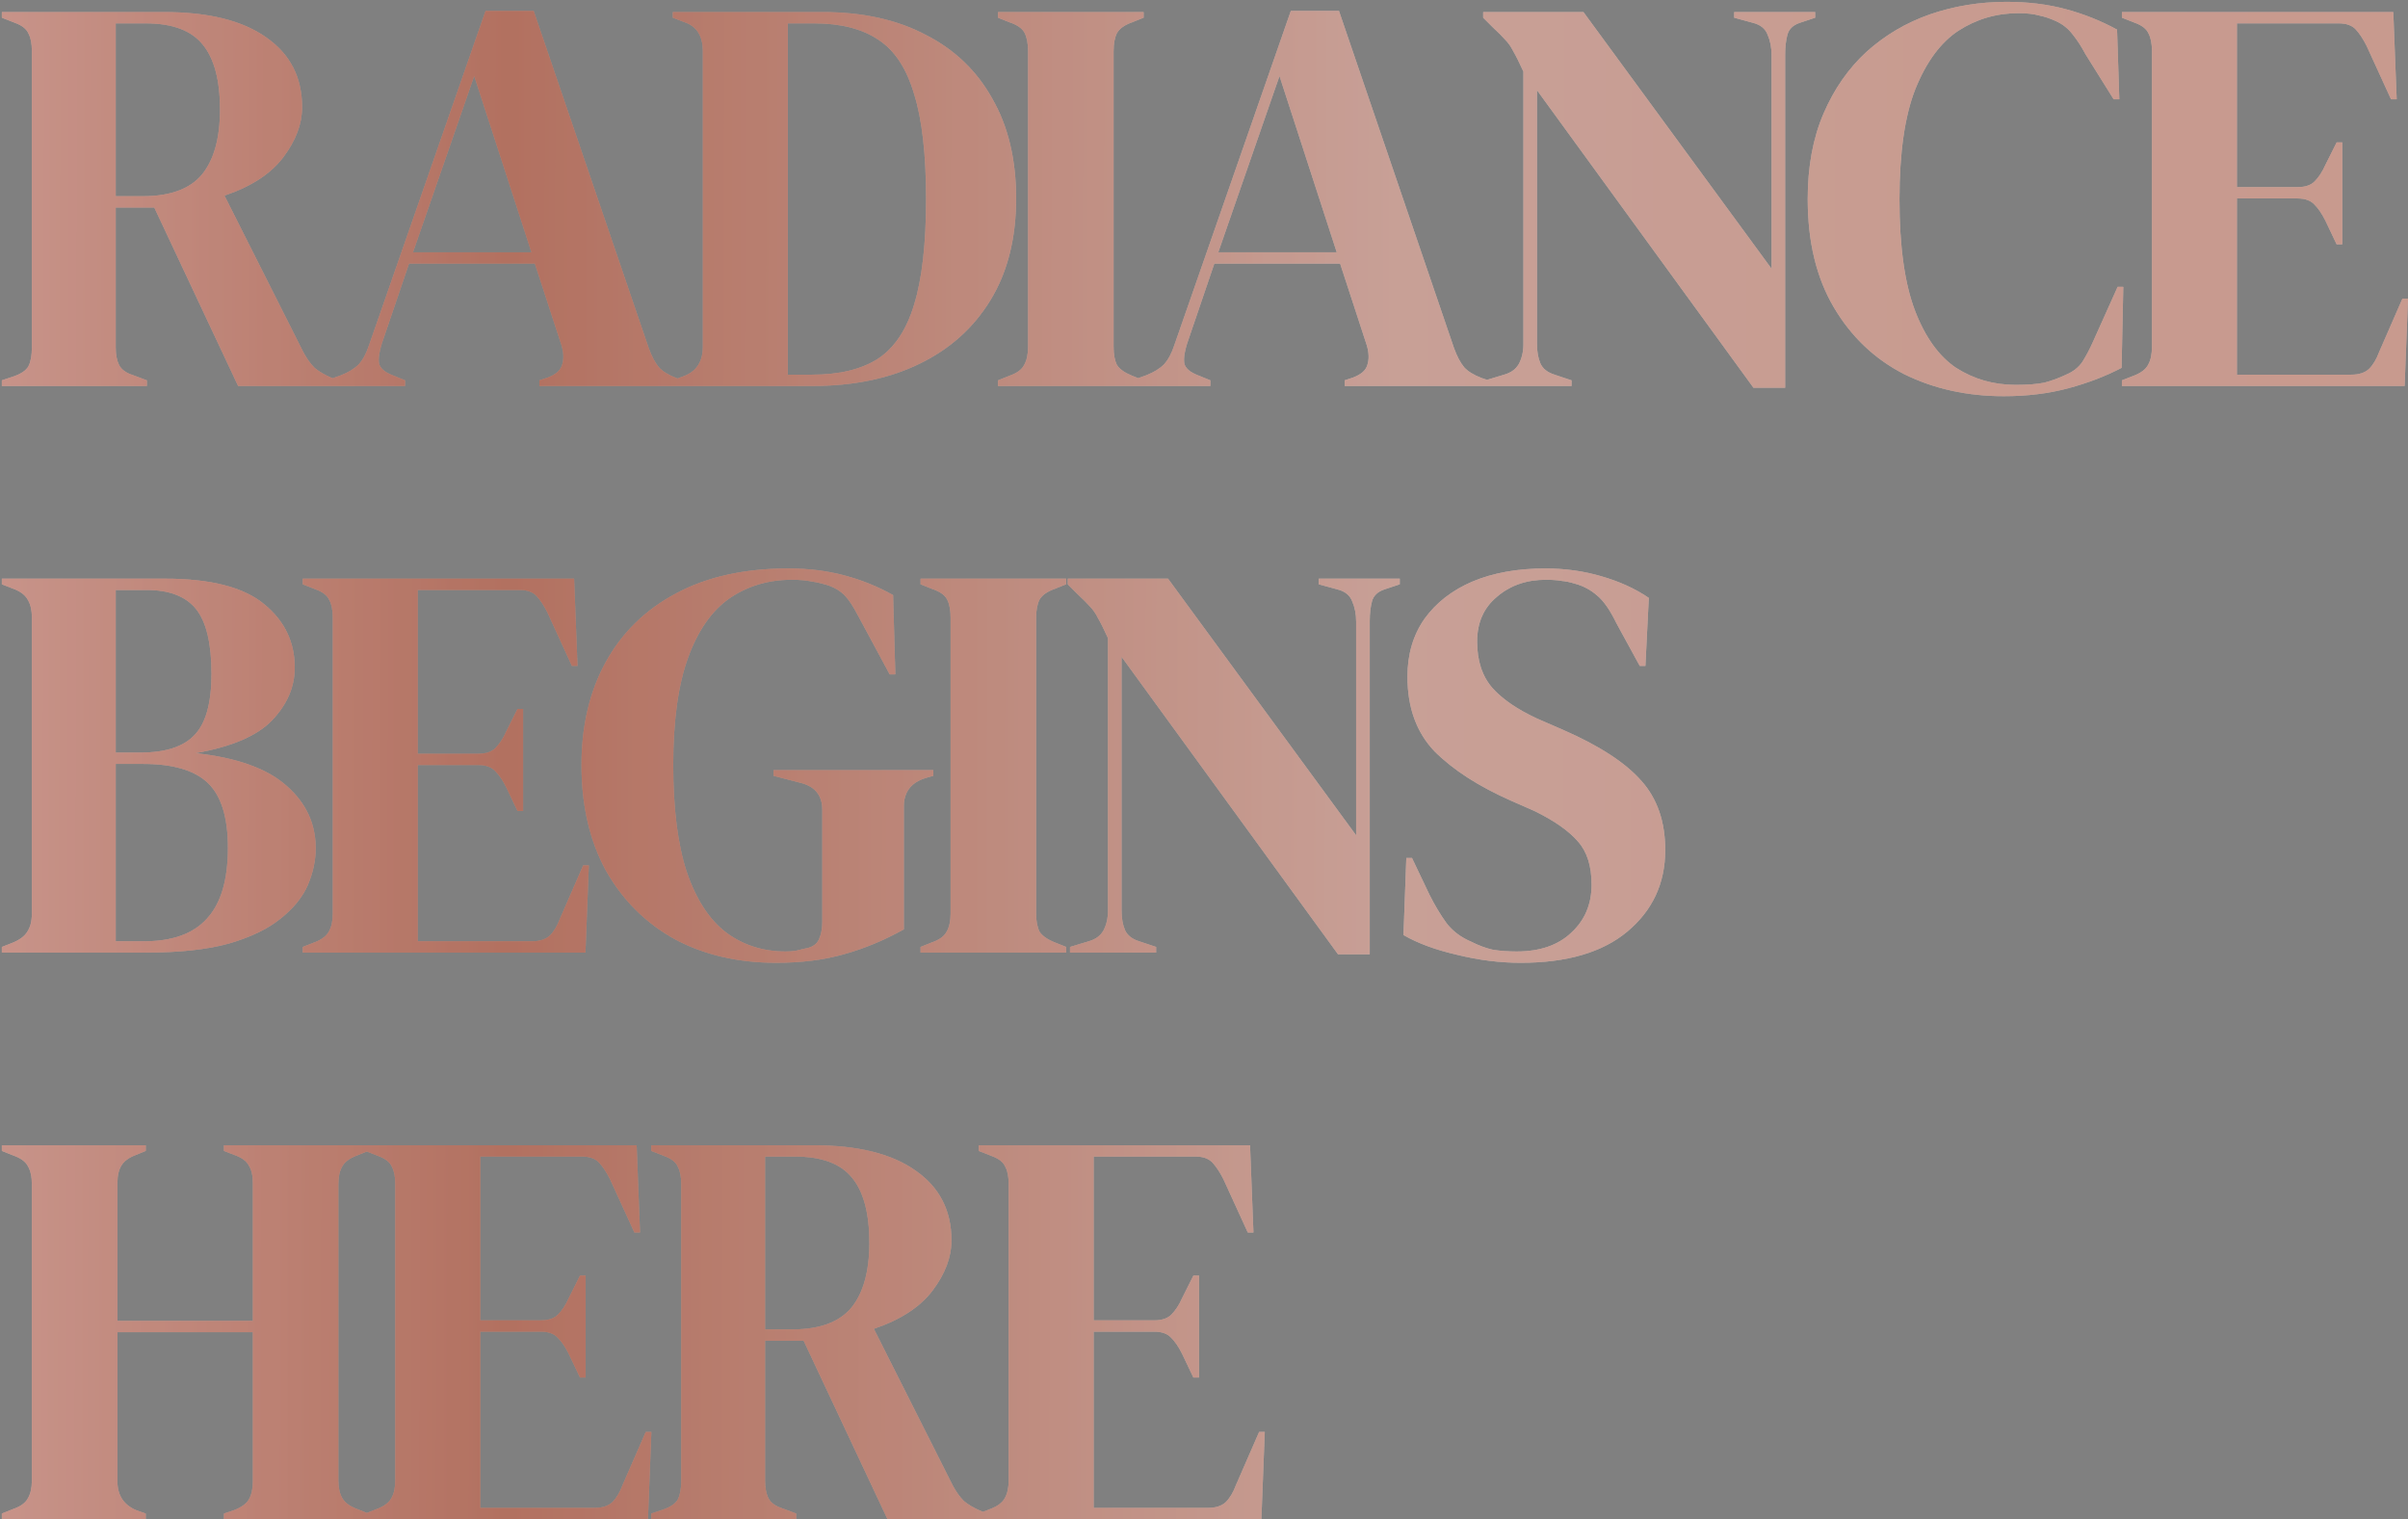 <svg width="680" height="429" viewBox="0 0 680 429" fill="none" xmlns="http://www.w3.org/2000/svg">
<rect x="0" y="0" width="680" height="429" fill="#808080" stroke="none"/>
<path d="M0.52 109V107.4L3.88 106.28C6.013 105.533 7.4 104.573 8.04 103.4C8.68 102.12 9 100.36 9 98.12V14.44C9 12.307 8.68 10.653 8.04 9.48C7.507 8.2 6.227 7.187 4.2 6.44L0.52 5V3.4H46.28C58.867 3.4 68.52 5.8 75.24 10.6C81.96 15.293 85.32 21.853 85.32 30.28C85.32 34.973 83.56 39.667 80.04 44.36C76.52 49.053 70.973 52.68 63.4 55.24L85.64 99.4C86.6 101.213 87.667 102.707 88.84 103.88C90.12 104.947 91.773 105.907 93.8 106.76L95.88 107.56V109H67.24L43.56 58.6H32.68V98.12C32.68 100.147 33 101.8 33.64 103.08C34.28 104.36 35.613 105.32 37.64 105.96L41.48 107.4V109H0.52ZM32.68 55.4H40.36C48.04 55.4 53.587 53.373 57 49.32C60.413 45.16 62.12 39.027 62.12 30.92C62.12 22.707 60.52 16.627 57.32 12.68C54.12 8.627 48.733 6.6 41.16 6.6H32.68V55.4ZM92.311 109V107.4L96.311 105.96C98.445 105.107 100.098 104.093 101.271 102.92C102.445 101.64 103.405 99.88 104.151 97.64L137.111 3.08H150.711L183.191 98.28C184.045 100.627 185.005 102.44 186.071 103.72C187.138 104.893 188.791 105.907 191.031 106.76L192.951 107.4V109H152.311V107.4L154.711 106.6C156.951 105.747 158.285 104.573 158.711 103.08C159.245 101.48 159.191 99.613 158.551 97.48L151.031 74.44H115.511L107.831 97C107.085 99.347 106.818 101.213 107.031 102.6C107.351 103.987 108.631 105.107 110.871 105.96L114.391 107.4V109H92.311ZM116.631 71.24H150.071L133.911 21.48L116.631 71.24ZM189.989 109V107.4L193.349 106.12C196.762 104.733 198.469 102.013 198.469 97.96V14.44C198.469 10.173 196.762 7.453 193.349 6.28L189.989 5V3.4H232.229C243.535 3.4 253.242 5.533 261.349 9.8C269.562 13.96 275.855 19.987 280.229 27.88C284.709 35.667 286.949 45.053 286.949 56.04C286.949 67.24 284.549 76.787 279.749 84.68C274.949 92.573 268.229 98.6 259.589 102.76C251.055 106.92 240.975 109 229.349 109H189.989ZM222.469 105.8H229.349C237.029 105.8 243.215 104.307 247.909 101.32C252.602 98.227 256.015 93.107 258.149 85.96C260.389 78.707 261.509 68.787 261.509 56.2C261.509 43.613 260.389 33.747 258.149 26.6C256.015 19.347 252.655 14.227 248.069 11.24C243.482 8.147 237.455 6.6 229.989 6.6H222.469V105.8ZM281.833 109V107.4L285.033 106.12C287.166 105.373 288.553 104.36 289.193 103.08C289.939 101.8 290.313 100.093 290.313 97.96V14.44C290.313 12.307 289.993 10.6 289.353 9.32C288.713 8.04 287.273 7.027 285.033 6.28L281.833 5V3.4H322.953V5L319.753 6.28C317.619 7.027 316.179 8.04 315.433 9.32C314.793 10.6 314.473 12.307 314.473 14.44V97.96C314.473 100.093 314.793 101.8 315.433 103.08C316.179 104.253 317.619 105.267 319.753 106.12L322.953 107.4V109H281.833ZM319.718 109V107.4L323.717 105.96C325.851 105.107 327.504 104.093 328.678 102.92C329.851 101.64 330.811 99.88 331.558 97.64L364.518 3.08H378.118L410.598 98.28C411.451 100.627 412.411 102.44 413.478 103.72C414.544 104.893 416.198 105.907 418.438 106.76L420.358 107.4V109H379.718V107.4L382.118 106.6C384.358 105.747 385.691 104.573 386.118 103.08C386.651 101.48 386.598 99.613 385.958 97.48L378.438 74.44H342.918L335.238 97C334.491 99.347 334.224 101.213 334.438 102.6C334.758 103.987 336.038 105.107 338.278 105.96L341.798 107.4V109H319.718ZM344.038 71.24H377.478L361.318 21.48L344.038 71.24ZM419.475 109V107.4L424.755 105.8C426.675 105.267 428.062 104.253 428.915 102.76C429.768 101.16 430.195 99.293 430.195 97.16V20.2C429.022 17.64 428.062 15.72 427.315 14.44C426.675 13.16 425.928 12.093 425.075 11.24C424.222 10.28 423.048 9.107 421.555 7.72L418.835 5V3.4H447.155L500.275 75.88V15.56C500.275 13.427 499.902 11.507 499.155 9.8C498.515 8.093 497.128 6.973 494.995 6.44L489.715 5V3.4H512.595V5L508.275 6.44C506.355 7.08 505.182 8.2 504.755 9.8C504.328 11.4 504.115 13.267 504.115 15.4V109.48H495.155L434.035 25.48V97.16C434.035 99.293 434.355 101.107 434.995 102.6C435.635 104.093 436.968 105.16 438.995 105.8L443.795 107.4V109H419.475ZM565.841 111.88C555.495 111.88 546.108 109.8 537.681 105.64C529.361 101.373 522.748 95.08 517.841 86.76C512.935 78.44 510.481 68.253 510.481 56.2C510.481 47.027 511.975 38.973 514.961 32.04C517.948 25.107 522.001 19.293 527.121 14.6C532.348 9.907 538.321 6.387 545.041 4.04C551.868 1.693 559.068 0.52 566.641 0.52C572.721 0.52 578.321 1.213 583.441 2.6C588.561 3.987 593.361 5.907 597.841 8.36L598.481 28.04H596.881L588.881 15.24C587.815 13.213 586.641 11.4 585.361 9.8C584.081 8.093 582.481 6.813 580.561 5.96C578.961 5.213 577.361 4.68 575.761 4.36C574.268 3.933 572.348 3.72 570.001 3.72C563.815 3.72 558.161 5.373 553.041 8.68C548.028 11.987 543.975 17.48 540.881 25.16C537.895 32.733 536.401 43.133 536.401 56.36C536.401 69.48 537.841 79.88 540.721 87.56C543.601 95.133 547.495 100.573 552.401 103.88C557.415 107.08 563.015 108.68 569.201 108.68C572.615 108.68 575.335 108.467 577.361 108.04C579.388 107.507 581.415 106.76 583.441 105.8C585.468 104.947 587.015 103.72 588.081 102.12C589.148 100.413 590.108 98.6 590.961 96.68L598.001 81H599.601L599.121 103.88C594.641 106.227 589.628 108.147 584.081 109.64C578.535 111.133 572.455 111.88 565.841 111.88ZM599.208 109V107.4L602.888 105.96C604.701 105.213 605.928 104.253 606.568 103.08C607.314 101.8 607.688 100.093 607.688 97.96V14.44C607.688 12.307 607.368 10.653 606.728 9.48C606.194 8.2 604.914 7.187 602.888 6.44L599.208 5V3.4H675.848L676.808 28.04H675.208L668.328 13C667.368 11.08 666.354 9.533 665.288 8.36C664.221 7.187 662.621 6.6 660.488 6.6H631.688V52.84H648.808C650.941 52.84 652.541 52.307 653.608 51.24C654.781 50.067 655.794 48.52 656.648 46.6L659.848 40.2H661.448V69H659.848L656.648 62.28C655.688 60.36 654.674 58.867 653.608 57.8C652.541 56.627 650.941 56.04 648.808 56.04H631.688V105.8H664.008C666.141 105.8 667.794 105.267 668.968 104.2C670.141 103.027 671.101 101.427 671.848 99.4L678.408 84.36H680.008L679.048 109H599.208ZM0.52 269V267.4L3.4 266.28C5.533 265.427 6.973 264.36 7.72 263.08C8.573 261.8 9 260.093 9 257.96V174.44C9 172.2 8.573 170.44 7.72 169.16C6.973 167.88 5.533 166.867 3.4 166.12L0.52 165V163.4H46.44C59.453 163.4 68.84 165.8 74.6 170.6C80.36 175.293 83.24 181.267 83.24 188.52C83.24 193.96 81.107 198.92 76.84 203.4C72.68 207.773 65.48 210.867 55.24 212.68C66.973 213.96 75.56 217.053 81 221.96C86.44 226.76 89.16 232.627 89.16 239.56C89.16 242.973 88.413 246.44 86.92 249.96C85.427 253.373 82.867 256.52 79.24 259.4C75.72 262.28 70.867 264.627 64.68 266.44C58.493 268.147 50.653 269 41.16 269H0.52ZM32.68 212.52H39.56C46.707 212.52 51.827 210.867 54.92 207.56C58.12 204.253 59.72 198.493 59.72 190.28C59.72 181.747 58.28 175.667 55.4 172.04C52.52 168.413 47.827 166.6 41.32 166.6H32.68V212.52ZM32.68 265.8H40.68C48.68 265.8 54.6 263.667 58.44 259.4C62.387 255.133 64.36 248.467 64.36 239.4C64.36 230.867 62.493 224.787 58.76 221.16C55.027 217.533 48.893 215.72 40.36 215.72H32.68V265.8ZM85.489 269V267.4L89.169 265.96C90.982 265.213 92.209 264.253 92.849 263.08C93.595 261.8 93.969 260.093 93.969 257.96V174.44C93.969 172.307 93.649 170.653 93.009 169.48C92.475 168.2 91.195 167.187 89.169 166.44L85.489 165V163.4H162.129L163.089 188.04H161.489L154.609 173C153.649 171.08 152.635 169.533 151.569 168.36C150.502 167.187 148.902 166.6 146.769 166.6H117.969V212.84H135.089C137.222 212.84 138.822 212.307 139.889 211.24C141.062 210.067 142.075 208.52 142.929 206.6L146.129 200.2H147.729V229H146.129L142.929 222.28C141.969 220.36 140.955 218.867 139.889 217.8C138.822 216.627 137.222 216.04 135.089 216.04H117.969V265.8H150.289C152.422 265.8 154.075 265.267 155.249 264.2C156.422 263.027 157.382 261.427 158.129 259.4L164.689 244.36H166.289L165.329 269H85.489ZM219.24 271.88C208.36 271.88 198.76 269.64 190.44 265.16C182.227 260.573 175.773 254.12 171.08 245.8C166.493 237.373 164.2 227.453 164.2 216.04C164.2 204.947 166.493 195.24 171.08 186.92C175.667 178.6 182.28 172.147 190.92 167.56C199.667 162.867 210.227 160.52 222.6 160.52C228.253 160.52 233.48 161.16 238.28 162.44C243.187 163.72 247.827 165.587 252.2 168.04L252.84 190.44H251.24L242.28 173.8C240.893 171.133 239.613 169.213 238.44 168.04C237.267 166.867 235.773 165.96 233.96 165.32C232.253 164.787 230.653 164.413 229.16 164.2C227.773 163.88 225.907 163.72 223.56 163.72C216.947 163.72 211.08 165.48 205.96 169C200.947 172.52 197.053 178.12 194.28 185.8C191.507 193.48 190.12 203.56 190.12 216.04C190.12 228.413 191.4 238.493 193.96 246.28C196.627 254.067 200.36 259.773 205.16 263.4C209.96 266.92 215.507 268.68 221.8 268.68C222.76 268.68 223.667 268.627 224.52 268.52C225.48 268.307 226.387 268.093 227.24 267.88C229.267 267.56 230.6 266.707 231.24 265.32C231.88 263.933 232.2 262.28 232.2 260.36V228.68C232.2 224.52 230.067 221.96 225.8 221L218.44 219.08V217.48H263.56V219.08L261.32 219.72C257.267 221 255.24 223.667 255.24 227.72V262.44C249.693 265.533 244.04 267.88 238.28 269.48C232.627 271.08 226.28 271.88 219.24 271.88ZM259.958 269V267.4L263.158 266.12C265.291 265.373 266.678 264.36 267.318 263.08C268.064 261.8 268.438 260.093 268.438 257.96V174.44C268.438 172.307 268.118 170.6 267.478 169.32C266.838 168.04 265.398 167.027 263.158 166.28L259.958 165V163.4H301.078V165L297.878 166.28C295.744 167.027 294.304 168.04 293.558 169.32C292.918 170.6 292.598 172.307 292.598 174.44V257.96C292.598 260.093 292.918 261.8 293.558 263.08C294.304 264.253 295.744 265.267 297.878 266.12L301.078 267.4V269H259.958ZM302.163 269V267.4L307.443 265.8C309.363 265.267 310.749 264.253 311.603 262.76C312.456 261.16 312.883 259.293 312.883 257.16V180.2C311.709 177.64 310.749 175.72 310.003 174.44C309.363 173.16 308.616 172.093 307.763 171.24C306.909 170.28 305.736 169.107 304.243 167.72L301.523 165V163.4H329.843L382.963 235.88V175.56C382.963 173.427 382.589 171.507 381.843 169.8C381.203 168.093 379.816 166.973 377.683 166.44L372.403 165V163.4H395.283V165L390.963 166.44C389.043 167.08 387.869 168.2 387.443 169.8C387.016 171.4 386.803 173.267 386.803 175.4V269.48H377.843L316.723 185.48V257.16C316.723 259.293 317.043 261.107 317.682 262.6C318.323 264.093 319.656 265.16 321.683 265.8L326.483 267.4V269H302.163ZM429.451 271.88C423.585 271.88 417.611 271.133 411.531 269.64C405.451 268.253 400.385 266.387 396.331 264.04L397.131 242.28H398.731L403.691 252.68C405.185 255.667 406.785 258.333 408.491 260.68C410.198 262.92 412.545 264.68 415.531 265.96C417.665 267.027 419.691 267.773 421.611 268.2C423.638 268.52 425.878 268.68 428.331 268.68C434.838 268.68 439.958 266.92 443.691 263.4C447.531 259.88 449.451 255.347 449.451 249.8C449.451 244.573 448.171 240.52 445.611 237.64C443.051 234.653 438.945 231.773 433.291 229L426.731 226.12C417.558 222.067 410.358 217.427 405.131 212.2C400.011 206.867 397.451 199.827 397.451 191.08C397.451 184.787 399.051 179.347 402.251 174.76C405.558 170.173 410.091 166.653 415.851 164.2C421.718 161.747 428.545 160.52 436.331 160.52C441.985 160.52 447.318 161.267 452.331 162.76C457.451 164.253 461.878 166.28 465.611 168.84L464.651 188.04H463.051L456.491 176.04C454.678 172.307 452.865 169.693 451.051 168.2C449.238 166.6 447.158 165.48 444.811 164.84C443.425 164.413 442.145 164.147 440.971 164.04C439.798 163.827 438.305 163.72 436.491 163.72C431.051 163.72 426.465 165.32 422.731 168.52C418.998 171.613 417.131 175.827 417.131 181.16C417.131 186.6 418.571 190.973 421.451 194.28C424.331 197.48 428.545 200.36 434.091 202.92L441.451 206.12C451.691 210.6 459.051 215.4 463.531 220.52C468.011 225.533 470.251 232.04 470.251 240.04C470.251 249.427 466.678 257.107 459.531 263.08C452.491 268.947 442.465 271.88 429.451 271.88ZM0.52 429V427.4L3.72 426.12C5.853 425.373 7.24 424.36 7.88 423.08C8.627 421.8 9 420.147 9 418.12V334.44C9 332.307 8.627 330.6 7.88 329.32C7.24 328.04 5.853 327.027 3.72 326.28L0.52 325V323.4H41.16V325L38.44 326.12C36.413 326.867 35.027 327.88 34.28 329.16C33.533 330.333 33.16 331.987 33.16 334.12V373H71.4V334.12C71.4 331.987 71.027 330.333 70.28 329.16C69.64 327.88 68.253 326.867 66.12 326.12L63.24 325V323.4H104.04V325L100.84 326.28C98.813 327.027 97.427 328.04 96.68 329.32C95.933 330.6 95.56 332.307 95.56 334.44V418.12C95.56 420.147 95.933 421.8 96.68 423.08C97.427 424.36 98.813 425.373 100.84 426.12L104.04 427.4V429H63.24V427.4L66.12 426.44C68.253 425.587 69.64 424.573 70.28 423.4C71.027 422.12 71.4 420.413 71.4 418.28V376.2H33.16V418.28C33.16 422.227 34.92 424.947 38.44 426.44L41.16 427.4V429H0.52ZM103.145 429V427.4L106.825 425.96C108.638 425.213 109.865 424.253 110.505 423.08C111.252 421.8 111.625 420.093 111.625 417.96V334.44C111.625 332.307 111.305 330.653 110.665 329.48C110.132 328.2 108.852 327.187 106.825 326.44L103.145 325V323.4H179.785L180.745 348.04H179.145L172.265 333C171.305 331.08 170.292 329.533 169.225 328.36C168.158 327.187 166.558 326.6 164.425 326.6H135.625V372.84H152.745C154.878 372.84 156.478 372.307 157.545 371.24C158.718 370.067 159.732 368.52 160.585 366.6L163.785 360.2H165.385V389H163.785L160.585 382.28C159.625 380.36 158.612 378.867 157.545 377.8C156.478 376.627 154.878 376.04 152.745 376.04H135.625V425.8H167.945C170.078 425.8 171.732 425.267 172.905 424.2C174.078 423.027 175.038 421.427 175.785 419.4L182.345 404.36H183.945L182.985 429H103.145ZM183.895 429V427.4L187.255 426.28C189.388 425.533 190.775 424.573 191.415 423.4C192.055 422.12 192.375 420.36 192.375 418.12V334.44C192.375 332.307 192.055 330.653 191.415 329.48C190.882 328.2 189.602 327.187 187.575 326.44L183.895 325V323.4H229.655C242.242 323.4 251.895 325.8 258.615 330.6C265.335 335.293 268.695 341.853 268.695 350.28C268.695 354.973 266.935 359.667 263.415 364.36C259.895 369.053 254.348 372.68 246.775 375.24L269.015 419.4C269.975 421.213 271.042 422.707 272.215 423.88C273.495 424.947 275.148 425.907 277.175 426.76L279.255 427.56V429H250.615L226.935 378.6H216.055V418.12C216.055 420.147 216.375 421.8 217.015 423.08C217.655 424.36 218.988 425.32 221.015 425.96L224.855 427.4V429H183.895ZM216.055 375.4H223.735C231.415 375.4 236.962 373.373 240.375 369.32C243.788 365.16 245.495 359.027 245.495 350.92C245.495 342.707 243.895 336.627 240.695 332.68C237.495 328.627 232.108 326.6 224.535 326.6H216.055V375.4ZM276.364 429V427.4L280.044 425.96C281.857 425.213 283.084 424.253 283.724 423.08C284.47 421.8 284.844 420.093 284.844 417.96V334.44C284.844 332.307 284.524 330.653 283.884 329.48C283.35 328.2 282.07 327.187 280.044 326.44L276.364 325V323.4H353.004L353.964 348.04H352.364L345.484 333C344.524 331.08 343.51 329.533 342.444 328.36C341.377 327.187 339.777 326.6 337.644 326.6H308.844V372.84H325.964C328.097 372.84 329.697 372.307 330.764 371.24C331.937 370.067 332.95 368.52 333.804 366.6L337.004 360.2H338.604V389H337.004L333.804 382.28C332.844 380.36 331.83 378.867 330.764 377.8C329.697 376.627 328.097 376.04 325.964 376.04H308.844V425.8H341.164C343.297 425.8 344.95 425.267 346.124 424.2C347.297 423.027 348.257 421.427 349.004 419.4L355.564 404.36H357.164L356.204 429H276.364Z" fill="url(#paint0_linear_1445_852)"/>
<path d="M0.52 109V107.4L3.88 106.28C6.013 105.533 7.4 104.573 8.04 103.4C8.68 102.12 9 100.36 9 98.12V14.44C9 12.307 8.68 10.653 8.04 9.48C7.507 8.2 6.227 7.187 4.2 6.44L0.52 5V3.4H46.28C58.867 3.4 68.52 5.8 75.24 10.6C81.96 15.293 85.32 21.853 85.32 30.28C85.32 34.973 83.56 39.667 80.04 44.36C76.52 49.053 70.973 52.68 63.4 55.24L85.64 99.4C86.6 101.213 87.667 102.707 88.84 103.88C90.12 104.947 91.773 105.907 93.8 106.76L95.88 107.56V109H67.24L43.56 58.6H32.68V98.12C32.68 100.147 33 101.8 33.64 103.08C34.28 104.36 35.613 105.32 37.64 105.96L41.48 107.4V109H0.52ZM32.68 55.4H40.36C48.04 55.4 53.587 53.373 57 49.32C60.413 45.16 62.12 39.027 62.12 30.92C62.12 22.707 60.52 16.627 57.32 12.68C54.12 8.627 48.733 6.6 41.16 6.6H32.68V55.4ZM92.311 109V107.4L96.311 105.96C98.445 105.107 100.098 104.093 101.271 102.92C102.445 101.64 103.405 99.88 104.151 97.64L137.111 3.08H150.711L183.191 98.28C184.045 100.627 185.005 102.44 186.071 103.72C187.138 104.893 188.791 105.907 191.031 106.76L192.951 107.4V109H152.311V107.4L154.711 106.6C156.951 105.747 158.285 104.573 158.711 103.08C159.245 101.48 159.191 99.613 158.551 97.48L151.031 74.44H115.511L107.831 97C107.085 99.347 106.818 101.213 107.031 102.6C107.351 103.987 108.631 105.107 110.871 105.96L114.391 107.4V109H92.311ZM116.631 71.24H150.071L133.911 21.48L116.631 71.24ZM189.989 109V107.4L193.349 106.12C196.762 104.733 198.469 102.013 198.469 97.96V14.44C198.469 10.173 196.762 7.453 193.349 6.28L189.989 5V3.4H232.229C243.535 3.4 253.242 5.533 261.349 9.8C269.562 13.96 275.855 19.987 280.229 27.88C284.709 35.667 286.949 45.053 286.949 56.04C286.949 67.24 284.549 76.787 279.749 84.68C274.949 92.573 268.229 98.6 259.589 102.76C251.055 106.92 240.975 109 229.349 109H189.989ZM222.469 105.8H229.349C237.029 105.8 243.215 104.307 247.909 101.32C252.602 98.227 256.015 93.107 258.149 85.96C260.389 78.707 261.509 68.787 261.509 56.2C261.509 43.613 260.389 33.747 258.149 26.6C256.015 19.347 252.655 14.227 248.069 11.24C243.482 8.147 237.455 6.6 229.989 6.6H222.469V105.8ZM281.833 109V107.4L285.033 106.12C287.166 105.373 288.553 104.36 289.193 103.08C289.939 101.8 290.313 100.093 290.313 97.96V14.44C290.313 12.307 289.993 10.6 289.353 9.32C288.713 8.04 287.273 7.027 285.033 6.28L281.833 5V3.4H322.953V5L319.753 6.28C317.619 7.027 316.179 8.04 315.433 9.32C314.793 10.6 314.473 12.307 314.473 14.44V97.96C314.473 100.093 314.793 101.8 315.433 103.08C316.179 104.253 317.619 105.267 319.753 106.12L322.953 107.4V109H281.833ZM319.718 109V107.4L323.717 105.96C325.851 105.107 327.504 104.093 328.678 102.92C329.851 101.64 330.811 99.88 331.558 97.64L364.518 3.08H378.118L410.598 98.28C411.451 100.627 412.411 102.44 413.478 103.72C414.544 104.893 416.198 105.907 418.438 106.76L420.358 107.4V109H379.718V107.4L382.118 106.6C384.358 105.747 385.691 104.573 386.118 103.08C386.651 101.48 386.598 99.613 385.958 97.48L378.438 74.44H342.918L335.238 97C334.491 99.347 334.224 101.213 334.438 102.6C334.758 103.987 336.038 105.107 338.278 105.96L341.798 107.4V109H319.718ZM344.038 71.24H377.478L361.318 21.48L344.038 71.24ZM419.475 109V107.4L424.755 105.8C426.675 105.267 428.062 104.253 428.915 102.76C429.768 101.16 430.195 99.293 430.195 97.16V20.2C429.022 17.64 428.062 15.72 427.315 14.44C426.675 13.16 425.928 12.093 425.075 11.24C424.222 10.28 423.048 9.107 421.555 7.72L418.835 5V3.4H447.155L500.275 75.88V15.56C500.275 13.427 499.902 11.507 499.155 9.8C498.515 8.093 497.128 6.973 494.995 6.44L489.715 5V3.4H512.595V5L508.275 6.44C506.355 7.08 505.182 8.2 504.755 9.8C504.328 11.4 504.115 13.267 504.115 15.4V109.48H495.155L434.035 25.48V97.16C434.035 99.293 434.355 101.107 434.995 102.6C435.635 104.093 436.968 105.16 438.995 105.8L443.795 107.4V109H419.475ZM565.841 111.88C555.495 111.88 546.108 109.8 537.681 105.64C529.361 101.373 522.748 95.08 517.841 86.76C512.935 78.44 510.481 68.253 510.481 56.2C510.481 47.027 511.975 38.973 514.961 32.04C517.948 25.107 522.001 19.293 527.121 14.6C532.348 9.907 538.321 6.387 545.041 4.04C551.868 1.693 559.068 0.52 566.641 0.52C572.721 0.52 578.321 1.213 583.441 2.6C588.561 3.987 593.361 5.907 597.841 8.36L598.481 28.04H596.881L588.881 15.24C587.815 13.213 586.641 11.4 585.361 9.8C584.081 8.093 582.481 6.813 580.561 5.96C578.961 5.213 577.361 4.68 575.761 4.36C574.268 3.933 572.348 3.72 570.001 3.72C563.815 3.72 558.161 5.373 553.041 8.68C548.028 11.987 543.975 17.48 540.881 25.16C537.895 32.733 536.401 43.133 536.401 56.36C536.401 69.48 537.841 79.88 540.721 87.56C543.601 95.133 547.495 100.573 552.401 103.88C557.415 107.08 563.015 108.68 569.201 108.68C572.615 108.68 575.335 108.467 577.361 108.04C579.388 107.507 581.415 106.76 583.441 105.8C585.468 104.947 587.015 103.72 588.081 102.12C589.148 100.413 590.108 98.6 590.961 96.68L598.001 81H599.601L599.121 103.88C594.641 106.227 589.628 108.147 584.081 109.64C578.535 111.133 572.455 111.88 565.841 111.88ZM599.208 109V107.4L602.888 105.96C604.701 105.213 605.928 104.253 606.568 103.08C607.314 101.8 607.688 100.093 607.688 97.96V14.44C607.688 12.307 607.368 10.653 606.728 9.48C606.194 8.2 604.914 7.187 602.888 6.44L599.208 5V3.4H675.848L676.808 28.04H675.208L668.328 13C667.368 11.08 666.354 9.533 665.288 8.36C664.221 7.187 662.621 6.6 660.488 6.6H631.688V52.84H648.808C650.941 52.84 652.541 52.307 653.608 51.24C654.781 50.067 655.794 48.52 656.648 46.6L659.848 40.2H661.448V69H659.848L656.648 62.28C655.688 60.36 654.674 58.867 653.608 57.8C652.541 56.627 650.941 56.04 648.808 56.04H631.688V105.8H664.008C666.141 105.8 667.794 105.267 668.968 104.2C670.141 103.027 671.101 101.427 671.848 99.4L678.408 84.36H680.008L679.048 109H599.208ZM0.52 269V267.4L3.4 266.28C5.533 265.427 6.973 264.36 7.72 263.08C8.573 261.8 9 260.093 9 257.96V174.44C9 172.2 8.573 170.44 7.72 169.16C6.973 167.88 5.533 166.867 3.4 166.12L0.52 165V163.4H46.44C59.453 163.4 68.84 165.8 74.6 170.6C80.36 175.293 83.24 181.267 83.24 188.52C83.24 193.96 81.107 198.92 76.84 203.4C72.68 207.773 65.48 210.867 55.24 212.68C66.973 213.96 75.56 217.053 81 221.96C86.44 226.76 89.16 232.627 89.16 239.56C89.16 242.973 88.413 246.44 86.92 249.96C85.427 253.373 82.867 256.52 79.24 259.4C75.72 262.28 70.867 264.627 64.68 266.44C58.493 268.147 50.653 269 41.16 269H0.52ZM32.68 212.52H39.56C46.707 212.52 51.827 210.867 54.92 207.56C58.12 204.253 59.72 198.493 59.72 190.28C59.72 181.747 58.28 175.667 55.4 172.04C52.52 168.413 47.827 166.6 41.32 166.6H32.68V212.52ZM32.68 265.8H40.68C48.68 265.8 54.6 263.667 58.44 259.4C62.387 255.133 64.36 248.467 64.36 239.4C64.36 230.867 62.493 224.787 58.76 221.16C55.027 217.533 48.893 215.72 40.36 215.72H32.68V265.8ZM85.489 269V267.4L89.169 265.96C90.982 265.213 92.209 264.253 92.849 263.08C93.595 261.8 93.969 260.093 93.969 257.96V174.44C93.969 172.307 93.649 170.653 93.009 169.48C92.475 168.2 91.195 167.187 89.169 166.44L85.489 165V163.4H162.129L163.089 188.04H161.489L154.609 173C153.649 171.08 152.635 169.533 151.569 168.36C150.502 167.187 148.902 166.6 146.769 166.6H117.969V212.84H135.089C137.222 212.84 138.822 212.307 139.889 211.24C141.062 210.067 142.075 208.52 142.929 206.6L146.129 200.2H147.729V229H146.129L142.929 222.28C141.969 220.36 140.955 218.867 139.889 217.8C138.822 216.627 137.222 216.04 135.089 216.04H117.969V265.8H150.289C152.422 265.8 154.075 265.267 155.249 264.2C156.422 263.027 157.382 261.427 158.129 259.4L164.689 244.36H166.289L165.329 269H85.489ZM219.24 271.88C208.36 271.88 198.76 269.64 190.44 265.16C182.227 260.573 175.773 254.12 171.08 245.8C166.493 237.373 164.2 227.453 164.2 216.04C164.2 204.947 166.493 195.24 171.08 186.92C175.667 178.6 182.28 172.147 190.92 167.56C199.667 162.867 210.227 160.52 222.6 160.52C228.253 160.52 233.48 161.16 238.28 162.44C243.187 163.72 247.827 165.587 252.2 168.04L252.84 190.44H251.24L242.28 173.8C240.893 171.133 239.613 169.213 238.44 168.04C237.267 166.867 235.773 165.96 233.96 165.32C232.253 164.787 230.653 164.413 229.16 164.2C227.773 163.88 225.907 163.72 223.56 163.72C216.947 163.72 211.08 165.48 205.96 169C200.947 172.52 197.053 178.12 194.28 185.8C191.507 193.48 190.12 203.56 190.12 216.04C190.12 228.413 191.4 238.493 193.96 246.28C196.627 254.067 200.36 259.773 205.16 263.4C209.96 266.92 215.507 268.68 221.8 268.68C222.76 268.68 223.667 268.627 224.52 268.52C225.48 268.307 226.387 268.093 227.24 267.88C229.267 267.56 230.6 266.707 231.24 265.32C231.88 263.933 232.2 262.28 232.2 260.36V228.68C232.2 224.52 230.067 221.96 225.8 221L218.44 219.08V217.48H263.56V219.08L261.32 219.72C257.267 221 255.24 223.667 255.24 227.72V262.44C249.693 265.533 244.04 267.88 238.28 269.48C232.627 271.08 226.28 271.88 219.24 271.88ZM259.958 269V267.4L263.158 266.12C265.291 265.373 266.678 264.36 267.318 263.08C268.064 261.8 268.438 260.093 268.438 257.96V174.44C268.438 172.307 268.118 170.6 267.478 169.32C266.838 168.04 265.398 167.027 263.158 166.28L259.958 165V163.4H301.078V165L297.878 166.28C295.744 167.027 294.304 168.04 293.558 169.32C292.918 170.6 292.598 172.307 292.598 174.44V257.96C292.598 260.093 292.918 261.8 293.558 263.08C294.304 264.253 295.744 265.267 297.878 266.12L301.078 267.4V269H259.958ZM302.163 269V267.4L307.443 265.8C309.363 265.267 310.749 264.253 311.603 262.76C312.456 261.16 312.883 259.293 312.883 257.16V180.2C311.709 177.64 310.749 175.72 310.003 174.44C309.363 173.16 308.616 172.093 307.763 171.24C306.909 170.28 305.736 169.107 304.243 167.72L301.523 165V163.4H329.843L382.963 235.88V175.56C382.963 173.427 382.589 171.507 381.843 169.8C381.203 168.093 379.816 166.973 377.683 166.44L372.403 165V163.4H395.283V165L390.963 166.44C389.043 167.08 387.869 168.2 387.443 169.8C387.016 171.4 386.803 173.267 386.803 175.4V269.48H377.843L316.723 185.48V257.16C316.723 259.293 317.043 261.107 317.682 262.6C318.323 264.093 319.656 265.16 321.683 265.8L326.483 267.4V269H302.163ZM429.451 271.88C423.585 271.88 417.611 271.133 411.531 269.64C405.451 268.253 400.385 266.387 396.331 264.04L397.131 242.28H398.731L403.691 252.68C405.185 255.667 406.785 258.333 408.491 260.68C410.198 262.92 412.545 264.68 415.531 265.96C417.665 267.027 419.691 267.773 421.611 268.2C423.638 268.52 425.878 268.68 428.331 268.68C434.838 268.68 439.958 266.92 443.691 263.4C447.531 259.88 449.451 255.347 449.451 249.8C449.451 244.573 448.171 240.52 445.611 237.64C443.051 234.653 438.945 231.773 433.291 229L426.731 226.12C417.558 222.067 410.358 217.427 405.131 212.2C400.011 206.867 397.451 199.827 397.451 191.08C397.451 184.787 399.051 179.347 402.251 174.76C405.558 170.173 410.091 166.653 415.851 164.2C421.718 161.747 428.545 160.52 436.331 160.52C441.985 160.52 447.318 161.267 452.331 162.76C457.451 164.253 461.878 166.28 465.611 168.84L464.651 188.04H463.051L456.491 176.04C454.678 172.307 452.865 169.693 451.051 168.2C449.238 166.6 447.158 165.48 444.811 164.84C443.425 164.413 442.145 164.147 440.971 164.04C439.798 163.827 438.305 163.72 436.491 163.72C431.051 163.72 426.465 165.32 422.731 168.52C418.998 171.613 417.131 175.827 417.131 181.16C417.131 186.6 418.571 190.973 421.451 194.28C424.331 197.48 428.545 200.36 434.091 202.92L441.451 206.12C451.691 210.6 459.051 215.4 463.531 220.52C468.011 225.533 470.251 232.04 470.251 240.04C470.251 249.427 466.678 257.107 459.531 263.08C452.491 268.947 442.465 271.88 429.451 271.88ZM0.52 429V427.4L3.72 426.12C5.853 425.373 7.24 424.36 7.88 423.08C8.627 421.8 9 420.147 9 418.12V334.44C9 332.307 8.627 330.6 7.88 329.32C7.24 328.04 5.853 327.027 3.72 326.28L0.52 325V323.4H41.16V325L38.44 326.12C36.413 326.867 35.027 327.88 34.28 329.16C33.533 330.333 33.16 331.987 33.16 334.12V373H71.4V334.12C71.4 331.987 71.027 330.333 70.28 329.16C69.64 327.88 68.253 326.867 66.12 326.12L63.24 325V323.4H104.04V325L100.84 326.28C98.813 327.027 97.427 328.04 96.68 329.32C95.933 330.6 95.56 332.307 95.56 334.44V418.12C95.56 420.147 95.933 421.8 96.68 423.08C97.427 424.36 98.813 425.373 100.84 426.12L104.04 427.4V429H63.24V427.4L66.12 426.44C68.253 425.587 69.64 424.573 70.28 423.4C71.027 422.12 71.4 420.413 71.4 418.28V376.2H33.16V418.28C33.16 422.227 34.92 424.947 38.44 426.44L41.16 427.4V429H0.52ZM103.145 429V427.4L106.825 425.96C108.638 425.213 109.865 424.253 110.505 423.08C111.252 421.8 111.625 420.093 111.625 417.96V334.44C111.625 332.307 111.305 330.653 110.665 329.48C110.132 328.2 108.852 327.187 106.825 326.44L103.145 325V323.4H179.785L180.745 348.04H179.145L172.265 333C171.305 331.08 170.292 329.533 169.225 328.36C168.158 327.187 166.558 326.6 164.425 326.6H135.625V372.84H152.745C154.878 372.84 156.478 372.307 157.545 371.24C158.718 370.067 159.732 368.52 160.585 366.6L163.785 360.2H165.385V389H163.785L160.585 382.28C159.625 380.36 158.612 378.867 157.545 377.8C156.478 376.627 154.878 376.04 152.745 376.04H135.625V425.8H167.945C170.078 425.8 171.732 425.267 172.905 424.2C174.078 423.027 175.038 421.427 175.785 419.4L182.345 404.36H183.945L182.985 429H103.145ZM183.895 429V427.4L187.255 426.28C189.388 425.533 190.775 424.573 191.415 423.4C192.055 422.12 192.375 420.36 192.375 418.12V334.44C192.375 332.307 192.055 330.653 191.415 329.48C190.882 328.2 189.602 327.187 187.575 326.44L183.895 325V323.4H229.655C242.242 323.4 251.895 325.8 258.615 330.6C265.335 335.293 268.695 341.853 268.695 350.28C268.695 354.973 266.935 359.667 263.415 364.36C259.895 369.053 254.348 372.68 246.775 375.24L269.015 419.4C269.975 421.213 271.042 422.707 272.215 423.88C273.495 424.947 275.148 425.907 277.175 426.76L279.255 427.56V429H250.615L226.935 378.6H216.055V418.12C216.055 420.147 216.375 421.8 217.015 423.08C217.655 424.36 218.988 425.32 221.015 425.96L224.855 427.4V429H183.895ZM216.055 375.4H223.735C231.415 375.4 236.962 373.373 240.375 369.32C243.788 365.16 245.495 359.027 245.495 350.92C245.495 342.707 243.895 336.627 240.695 332.68C237.495 328.627 232.108 326.6 224.535 326.6H216.055V375.4ZM276.364 429V427.4L280.044 425.96C281.857 425.213 283.084 424.253 283.724 423.08C284.47 421.8 284.844 420.093 284.844 417.96V334.44C284.844 332.307 284.524 330.653 283.884 329.48C283.35 328.2 282.07 327.187 280.044 326.44L276.364 325V323.4H353.004L353.964 348.04H352.364L345.484 333C344.524 331.08 343.51 329.533 342.444 328.36C341.377 327.187 339.777 326.6 337.644 326.6H308.844V372.84H325.964C328.097 372.84 329.697 372.307 330.764 371.24C331.937 370.067 332.95 368.52 333.804 366.6L337.004 360.2H338.604V389H337.004L333.804 382.28C332.844 380.36 331.83 378.867 330.764 377.8C329.697 376.627 328.097 376.04 325.964 376.04H308.844V425.8H341.164C343.297 425.8 344.95 425.267 346.124 424.2C347.297 423.027 348.257 421.427 349.004 419.4L355.564 404.36H357.164L356.204 429H276.364Z" fill="#FFD9D9" fill-opacity="0.14"/>
<path d="M0.52 109V107.4L3.88 106.28C6.013 105.533 7.4 104.573 8.04 103.4C8.68 102.12 9 100.36 9 98.12V14.44C9 12.307 8.68 10.653 8.04 9.48C7.507 8.2 6.227 7.187 4.2 6.44L0.52 5V3.4H46.28C58.867 3.4 68.52 5.8 75.24 10.6C81.96 15.293 85.32 21.853 85.32 30.28C85.32 34.973 83.56 39.667 80.04 44.36C76.52 49.053 70.973 52.68 63.4 55.24L85.64 99.4C86.6 101.213 87.667 102.707 88.84 103.88C90.12 104.947 91.773 105.907 93.8 106.76L95.88 107.56V109H67.24L43.56 58.6H32.68V98.12C32.68 100.147 33 101.8 33.64 103.08C34.28 104.36 35.613 105.32 37.64 105.96L41.48 107.4V109H0.52ZM32.68 55.4H40.36C48.04 55.4 53.587 53.373 57 49.32C60.413 45.16 62.12 39.027 62.12 30.92C62.12 22.707 60.52 16.627 57.32 12.68C54.12 8.627 48.733 6.6 41.16 6.6H32.68V55.4ZM92.311 109V107.4L96.311 105.96C98.445 105.107 100.098 104.093 101.271 102.92C102.445 101.64 103.405 99.88 104.151 97.64L137.111 3.08H150.711L183.191 98.28C184.045 100.627 185.005 102.44 186.071 103.72C187.138 104.893 188.791 105.907 191.031 106.76L192.951 107.4V109H152.311V107.4L154.711 106.6C156.951 105.747 158.285 104.573 158.711 103.08C159.245 101.48 159.191 99.613 158.551 97.48L151.031 74.44H115.511L107.831 97C107.085 99.347 106.818 101.213 107.031 102.6C107.351 103.987 108.631 105.107 110.871 105.96L114.391 107.4V109H92.311ZM116.631 71.24H150.071L133.911 21.48L116.631 71.24ZM189.989 109V107.4L193.349 106.12C196.762 104.733 198.469 102.013 198.469 97.96V14.44C198.469 10.173 196.762 7.453 193.349 6.28L189.989 5V3.4H232.229C243.535 3.4 253.242 5.533 261.349 9.8C269.562 13.96 275.855 19.987 280.229 27.88C284.709 35.667 286.949 45.053 286.949 56.04C286.949 67.24 284.549 76.787 279.749 84.68C274.949 92.573 268.229 98.6 259.589 102.76C251.055 106.92 240.975 109 229.349 109H189.989ZM222.469 105.8H229.349C237.029 105.8 243.215 104.307 247.909 101.32C252.602 98.227 256.015 93.107 258.149 85.96C260.389 78.707 261.509 68.787 261.509 56.2C261.509 43.613 260.389 33.747 258.149 26.6C256.015 19.347 252.655 14.227 248.069 11.24C243.482 8.147 237.455 6.6 229.989 6.6H222.469V105.8ZM281.833 109V107.4L285.033 106.12C287.166 105.373 288.553 104.36 289.193 103.08C289.939 101.8 290.313 100.093 290.313 97.96V14.44C290.313 12.307 289.993 10.6 289.353 9.32C288.713 8.04 287.273 7.027 285.033 6.28L281.833 5V3.4H322.953V5L319.753 6.28C317.619 7.027 316.179 8.04 315.433 9.32C314.793 10.6 314.473 12.307 314.473 14.44V97.96C314.473 100.093 314.793 101.8 315.433 103.08C316.179 104.253 317.619 105.267 319.753 106.12L322.953 107.4V109H281.833ZM319.718 109V107.4L323.717 105.96C325.851 105.107 327.504 104.093 328.678 102.92C329.851 101.64 330.811 99.88 331.558 97.64L364.518 3.08H378.118L410.598 98.28C411.451 100.627 412.411 102.44 413.478 103.72C414.544 104.893 416.198 105.907 418.438 106.76L420.358 107.4V109H379.718V107.4L382.118 106.6C384.358 105.747 385.691 104.573 386.118 103.08C386.651 101.48 386.598 99.613 385.958 97.48L378.438 74.44H342.918L335.238 97C334.491 99.347 334.224 101.213 334.438 102.6C334.758 103.987 336.038 105.107 338.278 105.96L341.798 107.4V109H319.718ZM344.038 71.24H377.478L361.318 21.48L344.038 71.24ZM419.475 109V107.4L424.755 105.8C426.675 105.267 428.062 104.253 428.915 102.76C429.768 101.16 430.195 99.293 430.195 97.16V20.2C429.022 17.64 428.062 15.72 427.315 14.44C426.675 13.16 425.928 12.093 425.075 11.24C424.222 10.28 423.048 9.107 421.555 7.72L418.835 5V3.4H447.155L500.275 75.88V15.56C500.275 13.427 499.902 11.507 499.155 9.8C498.515 8.093 497.128 6.973 494.995 6.44L489.715 5V3.4H512.595V5L508.275 6.44C506.355 7.08 505.182 8.2 504.755 9.8C504.328 11.4 504.115 13.267 504.115 15.4V109.48H495.155L434.035 25.48V97.16C434.035 99.293 434.355 101.107 434.995 102.6C435.635 104.093 436.968 105.16 438.995 105.8L443.795 107.4V109H419.475ZM565.841 111.88C555.495 111.88 546.108 109.8 537.681 105.64C529.361 101.373 522.748 95.08 517.841 86.76C512.935 78.44 510.481 68.253 510.481 56.2C510.481 47.027 511.975 38.973 514.961 32.04C517.948 25.107 522.001 19.293 527.121 14.6C532.348 9.907 538.321 6.387 545.041 4.04C551.868 1.693 559.068 0.52 566.641 0.52C572.721 0.52 578.321 1.213 583.441 2.6C588.561 3.987 593.361 5.907 597.841 8.36L598.481 28.04H596.881L588.881 15.24C587.815 13.213 586.641 11.4 585.361 9.8C584.081 8.093 582.481 6.813 580.561 5.96C578.961 5.213 577.361 4.68 575.761 4.36C574.268 3.933 572.348 3.72 570.001 3.72C563.815 3.72 558.161 5.373 553.041 8.68C548.028 11.987 543.975 17.48 540.881 25.16C537.895 32.733 536.401 43.133 536.401 56.36C536.401 69.48 537.841 79.88 540.721 87.56C543.601 95.133 547.495 100.573 552.401 103.88C557.415 107.08 563.015 108.68 569.201 108.68C572.615 108.68 575.335 108.467 577.361 108.04C579.388 107.507 581.415 106.76 583.441 105.8C585.468 104.947 587.015 103.72 588.081 102.12C589.148 100.413 590.108 98.6 590.961 96.68L598.001 81H599.601L599.121 103.88C594.641 106.227 589.628 108.147 584.081 109.64C578.535 111.133 572.455 111.88 565.841 111.88ZM599.208 109V107.4L602.888 105.96C604.701 105.213 605.928 104.253 606.568 103.08C607.314 101.8 607.688 100.093 607.688 97.96V14.44C607.688 12.307 607.368 10.653 606.728 9.48C606.194 8.2 604.914 7.187 602.888 6.44L599.208 5V3.4H675.848L676.808 28.04H675.208L668.328 13C667.368 11.08 666.354 9.533 665.288 8.36C664.221 7.187 662.621 6.6 660.488 6.6H631.688V52.84H648.808C650.941 52.84 652.541 52.307 653.608 51.24C654.781 50.067 655.794 48.52 656.648 46.6L659.848 40.2H661.448V69H659.848L656.648 62.28C655.688 60.36 654.674 58.867 653.608 57.8C652.541 56.627 650.941 56.04 648.808 56.04H631.688V105.8H664.008C666.141 105.8 667.794 105.267 668.968 104.2C670.141 103.027 671.101 101.427 671.848 99.4L678.408 84.36H680.008L679.048 109H599.208ZM0.52 269V267.4L3.4 266.28C5.533 265.427 6.973 264.36 7.72 263.08C8.573 261.8 9 260.093 9 257.96V174.44C9 172.2 8.573 170.44 7.72 169.16C6.973 167.88 5.533 166.867 3.4 166.12L0.52 165V163.4H46.44C59.453 163.4 68.84 165.8 74.6 170.6C80.36 175.293 83.24 181.267 83.24 188.52C83.24 193.96 81.107 198.92 76.84 203.4C72.68 207.773 65.48 210.867 55.24 212.68C66.973 213.96 75.56 217.053 81 221.96C86.44 226.76 89.16 232.627 89.16 239.56C89.16 242.973 88.413 246.44 86.92 249.96C85.427 253.373 82.867 256.52 79.24 259.4C75.72 262.28 70.867 264.627 64.68 266.44C58.493 268.147 50.653 269 41.16 269H0.52ZM32.68 212.52H39.56C46.707 212.52 51.827 210.867 54.92 207.56C58.12 204.253 59.72 198.493 59.72 190.28C59.72 181.747 58.28 175.667 55.4 172.04C52.52 168.413 47.827 166.6 41.32 166.6H32.68V212.52ZM32.68 265.8H40.68C48.68 265.8 54.6 263.667 58.44 259.4C62.387 255.133 64.36 248.467 64.36 239.4C64.36 230.867 62.493 224.787 58.76 221.16C55.027 217.533 48.893 215.72 40.36 215.72H32.68V265.8ZM85.489 269V267.4L89.169 265.96C90.982 265.213 92.209 264.253 92.849 263.08C93.595 261.8 93.969 260.093 93.969 257.96V174.44C93.969 172.307 93.649 170.653 93.009 169.48C92.475 168.2 91.195 167.187 89.169 166.44L85.489 165V163.4H162.129L163.089 188.04H161.489L154.609 173C153.649 171.08 152.635 169.533 151.569 168.36C150.502 167.187 148.902 166.6 146.769 166.6H117.969V212.84H135.089C137.222 212.84 138.822 212.307 139.889 211.24C141.062 210.067 142.075 208.52 142.929 206.6L146.129 200.2H147.729V229H146.129L142.929 222.28C141.969 220.36 140.955 218.867 139.889 217.8C138.822 216.627 137.222 216.04 135.089 216.04H117.969V265.8H150.289C152.422 265.8 154.075 265.267 155.249 264.2C156.422 263.027 157.382 261.427 158.129 259.4L164.689 244.36H166.289L165.329 269H85.489ZM219.24 271.88C208.36 271.88 198.76 269.64 190.44 265.16C182.227 260.573 175.773 254.12 171.08 245.8C166.493 237.373 164.2 227.453 164.2 216.04C164.2 204.947 166.493 195.24 171.08 186.92C175.667 178.6 182.28 172.147 190.92 167.56C199.667 162.867 210.227 160.52 222.6 160.52C228.253 160.52 233.48 161.16 238.28 162.44C243.187 163.72 247.827 165.587 252.2 168.04L252.84 190.44H251.24L242.28 173.8C240.893 171.133 239.613 169.213 238.44 168.04C237.267 166.867 235.773 165.96 233.96 165.32C232.253 164.787 230.653 164.413 229.16 164.2C227.773 163.88 225.907 163.72 223.56 163.72C216.947 163.72 211.08 165.48 205.96 169C200.947 172.52 197.053 178.12 194.28 185.8C191.507 193.48 190.12 203.56 190.12 216.04C190.12 228.413 191.4 238.493 193.96 246.28C196.627 254.067 200.36 259.773 205.16 263.4C209.96 266.92 215.507 268.68 221.8 268.68C222.76 268.68 223.667 268.627 224.52 268.52C225.48 268.307 226.387 268.093 227.24 267.88C229.267 267.56 230.6 266.707 231.24 265.32C231.88 263.933 232.2 262.28 232.2 260.36V228.68C232.2 224.52 230.067 221.96 225.8 221L218.44 219.08V217.48H263.56V219.08L261.32 219.72C257.267 221 255.24 223.667 255.24 227.72V262.44C249.693 265.533 244.04 267.88 238.28 269.48C232.627 271.08 226.28 271.88 219.24 271.88ZM259.958 269V267.4L263.158 266.12C265.291 265.373 266.678 264.36 267.318 263.08C268.064 261.8 268.438 260.093 268.438 257.96V174.44C268.438 172.307 268.118 170.6 267.478 169.32C266.838 168.04 265.398 167.027 263.158 166.28L259.958 165V163.4H301.078V165L297.878 166.28C295.744 167.027 294.304 168.04 293.558 169.32C292.918 170.6 292.598 172.307 292.598 174.44V257.96C292.598 260.093 292.918 261.8 293.558 263.08C294.304 264.253 295.744 265.267 297.878 266.12L301.078 267.4V269H259.958ZM302.163 269V267.4L307.443 265.8C309.363 265.267 310.749 264.253 311.603 262.76C312.456 261.16 312.883 259.293 312.883 257.16V180.2C311.709 177.64 310.749 175.72 310.003 174.44C309.363 173.16 308.616 172.093 307.763 171.24C306.909 170.28 305.736 169.107 304.243 167.72L301.523 165V163.4H329.843L382.963 235.88V175.56C382.963 173.427 382.589 171.507 381.843 169.8C381.203 168.093 379.816 166.973 377.683 166.44L372.403 165V163.4H395.283V165L390.963 166.44C389.043 167.08 387.869 168.2 387.443 169.8C387.016 171.4 386.803 173.267 386.803 175.4V269.48H377.843L316.723 185.48V257.16C316.723 259.293 317.043 261.107 317.682 262.6C318.323 264.093 319.656 265.16 321.683 265.8L326.483 267.4V269H302.163ZM429.451 271.88C423.585 271.88 417.611 271.133 411.531 269.64C405.451 268.253 400.385 266.387 396.331 264.04L397.131 242.28H398.731L403.691 252.68C405.185 255.667 406.785 258.333 408.491 260.68C410.198 262.92 412.545 264.68 415.531 265.96C417.665 267.027 419.691 267.773 421.611 268.2C423.638 268.52 425.878 268.68 428.331 268.68C434.838 268.68 439.958 266.92 443.691 263.4C447.531 259.88 449.451 255.347 449.451 249.8C449.451 244.573 448.171 240.52 445.611 237.64C443.051 234.653 438.945 231.773 433.291 229L426.731 226.12C417.558 222.067 410.358 217.427 405.131 212.2C400.011 206.867 397.451 199.827 397.451 191.08C397.451 184.787 399.051 179.347 402.251 174.76C405.558 170.173 410.091 166.653 415.851 164.2C421.718 161.747 428.545 160.52 436.331 160.52C441.985 160.52 447.318 161.267 452.331 162.76C457.451 164.253 461.878 166.28 465.611 168.84L464.651 188.04H463.051L456.491 176.04C454.678 172.307 452.865 169.693 451.051 168.2C449.238 166.6 447.158 165.48 444.811 164.84C443.425 164.413 442.145 164.147 440.971 164.04C439.798 163.827 438.305 163.72 436.491 163.72C431.051 163.72 426.465 165.32 422.731 168.52C418.998 171.613 417.131 175.827 417.131 181.16C417.131 186.6 418.571 190.973 421.451 194.28C424.331 197.48 428.545 200.36 434.091 202.92L441.451 206.12C451.691 210.6 459.051 215.4 463.531 220.52C468.011 225.533 470.251 232.04 470.251 240.04C470.251 249.427 466.678 257.107 459.531 263.08C452.491 268.947 442.465 271.88 429.451 271.88ZM0.52 429V427.4L3.72 426.12C5.853 425.373 7.24 424.36 7.88 423.08C8.627 421.8 9 420.147 9 418.12V334.44C9 332.307 8.627 330.6 7.88 329.32C7.24 328.04 5.853 327.027 3.72 326.28L0.52 325V323.4H41.16V325L38.44 326.12C36.413 326.867 35.027 327.88 34.28 329.16C33.533 330.333 33.16 331.987 33.16 334.12V373H71.4V334.12C71.4 331.987 71.027 330.333 70.28 329.16C69.64 327.88 68.253 326.867 66.12 326.12L63.24 325V323.4H104.04V325L100.84 326.28C98.813 327.027 97.427 328.04 96.68 329.32C95.933 330.6 95.56 332.307 95.56 334.44V418.12C95.56 420.147 95.933 421.8 96.68 423.08C97.427 424.36 98.813 425.373 100.84 426.12L104.04 427.4V429H63.24V427.4L66.12 426.44C68.253 425.587 69.64 424.573 70.28 423.4C71.027 422.12 71.4 420.413 71.4 418.28V376.2H33.16V418.28C33.16 422.227 34.92 424.947 38.44 426.44L41.16 427.4V429H0.52ZM103.145 429V427.4L106.825 425.96C108.638 425.213 109.865 424.253 110.505 423.08C111.252 421.8 111.625 420.093 111.625 417.96V334.44C111.625 332.307 111.305 330.653 110.665 329.48C110.132 328.2 108.852 327.187 106.825 326.44L103.145 325V323.4H179.785L180.745 348.04H179.145L172.265 333C171.305 331.08 170.292 329.533 169.225 328.36C168.158 327.187 166.558 326.6 164.425 326.6H135.625V372.84H152.745C154.878 372.84 156.478 372.307 157.545 371.24C158.718 370.067 159.732 368.52 160.585 366.6L163.785 360.2H165.385V389H163.785L160.585 382.28C159.625 380.36 158.612 378.867 157.545 377.8C156.478 376.627 154.878 376.04 152.745 376.04H135.625V425.8H167.945C170.078 425.8 171.732 425.267 172.905 424.2C174.078 423.027 175.038 421.427 175.785 419.4L182.345 404.36H183.945L182.985 429H103.145ZM183.895 429V427.4L187.255 426.28C189.388 425.533 190.775 424.573 191.415 423.4C192.055 422.12 192.375 420.36 192.375 418.12V334.44C192.375 332.307 192.055 330.653 191.415 329.48C190.882 328.2 189.602 327.187 187.575 326.44L183.895 325V323.4H229.655C242.242 323.4 251.895 325.8 258.615 330.6C265.335 335.293 268.695 341.853 268.695 350.28C268.695 354.973 266.935 359.667 263.415 364.36C259.895 369.053 254.348 372.68 246.775 375.24L269.015 419.4C269.975 421.213 271.042 422.707 272.215 423.88C273.495 424.947 275.148 425.907 277.175 426.76L279.255 427.56V429H250.615L226.935 378.6H216.055V418.12C216.055 420.147 216.375 421.8 217.015 423.08C217.655 424.36 218.988 425.32 221.015 425.96L224.855 427.4V429H183.895ZM216.055 375.4H223.735C231.415 375.4 236.962 373.373 240.375 369.32C243.788 365.16 245.495 359.027 245.495 350.92C245.495 342.707 243.895 336.627 240.695 332.68C237.495 328.627 232.108 326.6 224.535 326.6H216.055V375.4ZM276.364 429V427.4L280.044 425.96C281.857 425.213 283.084 424.253 283.724 423.08C284.47 421.8 284.844 420.093 284.844 417.96V334.44C284.844 332.307 284.524 330.653 283.884 329.48C283.35 328.2 282.07 327.187 280.044 326.44L276.364 325V323.4H353.004L353.964 348.04H352.364L345.484 333C344.524 331.08 343.51 329.533 342.444 328.36C341.377 327.187 339.777 326.6 337.644 326.6H308.844V372.84H325.964C328.097 372.84 329.697 372.307 330.764 371.24C331.937 370.067 332.95 368.52 333.804 366.6L337.004 360.2H338.604V389H337.004L333.804 382.28C332.844 380.36 331.83 378.867 330.764 377.8C329.697 376.627 328.097 376.04 325.964 376.04H308.844V425.8H341.164C343.297 425.8 344.95 425.267 346.124 424.2C347.297 423.027 348.257 421.427 349.004 419.4L355.564 404.36H357.164L356.204 429H276.364Z" fill="#611C0C" fill-opacity="0.35"/>
<defs>
<linearGradient id="paint0_linear_1445_852" x1="-3" y1="213" x2="866.593" y2="214.448" gradientUnits="userSpaceOnUse">
<stop stop-color="#FFD5CC"/>
<stop offset="0.168" stop-color="#D89681"/>
<stop offset="0.456" stop-color="#FFEAE2"/>
<stop offset="0.654" stop-color="#FFE1D5"/>
<stop offset="0.812" stop-color="#FFDDD2"/>
<stop offset="1" stop-color="#F5C1AF"/>
</linearGradient>
</defs>
</svg>
